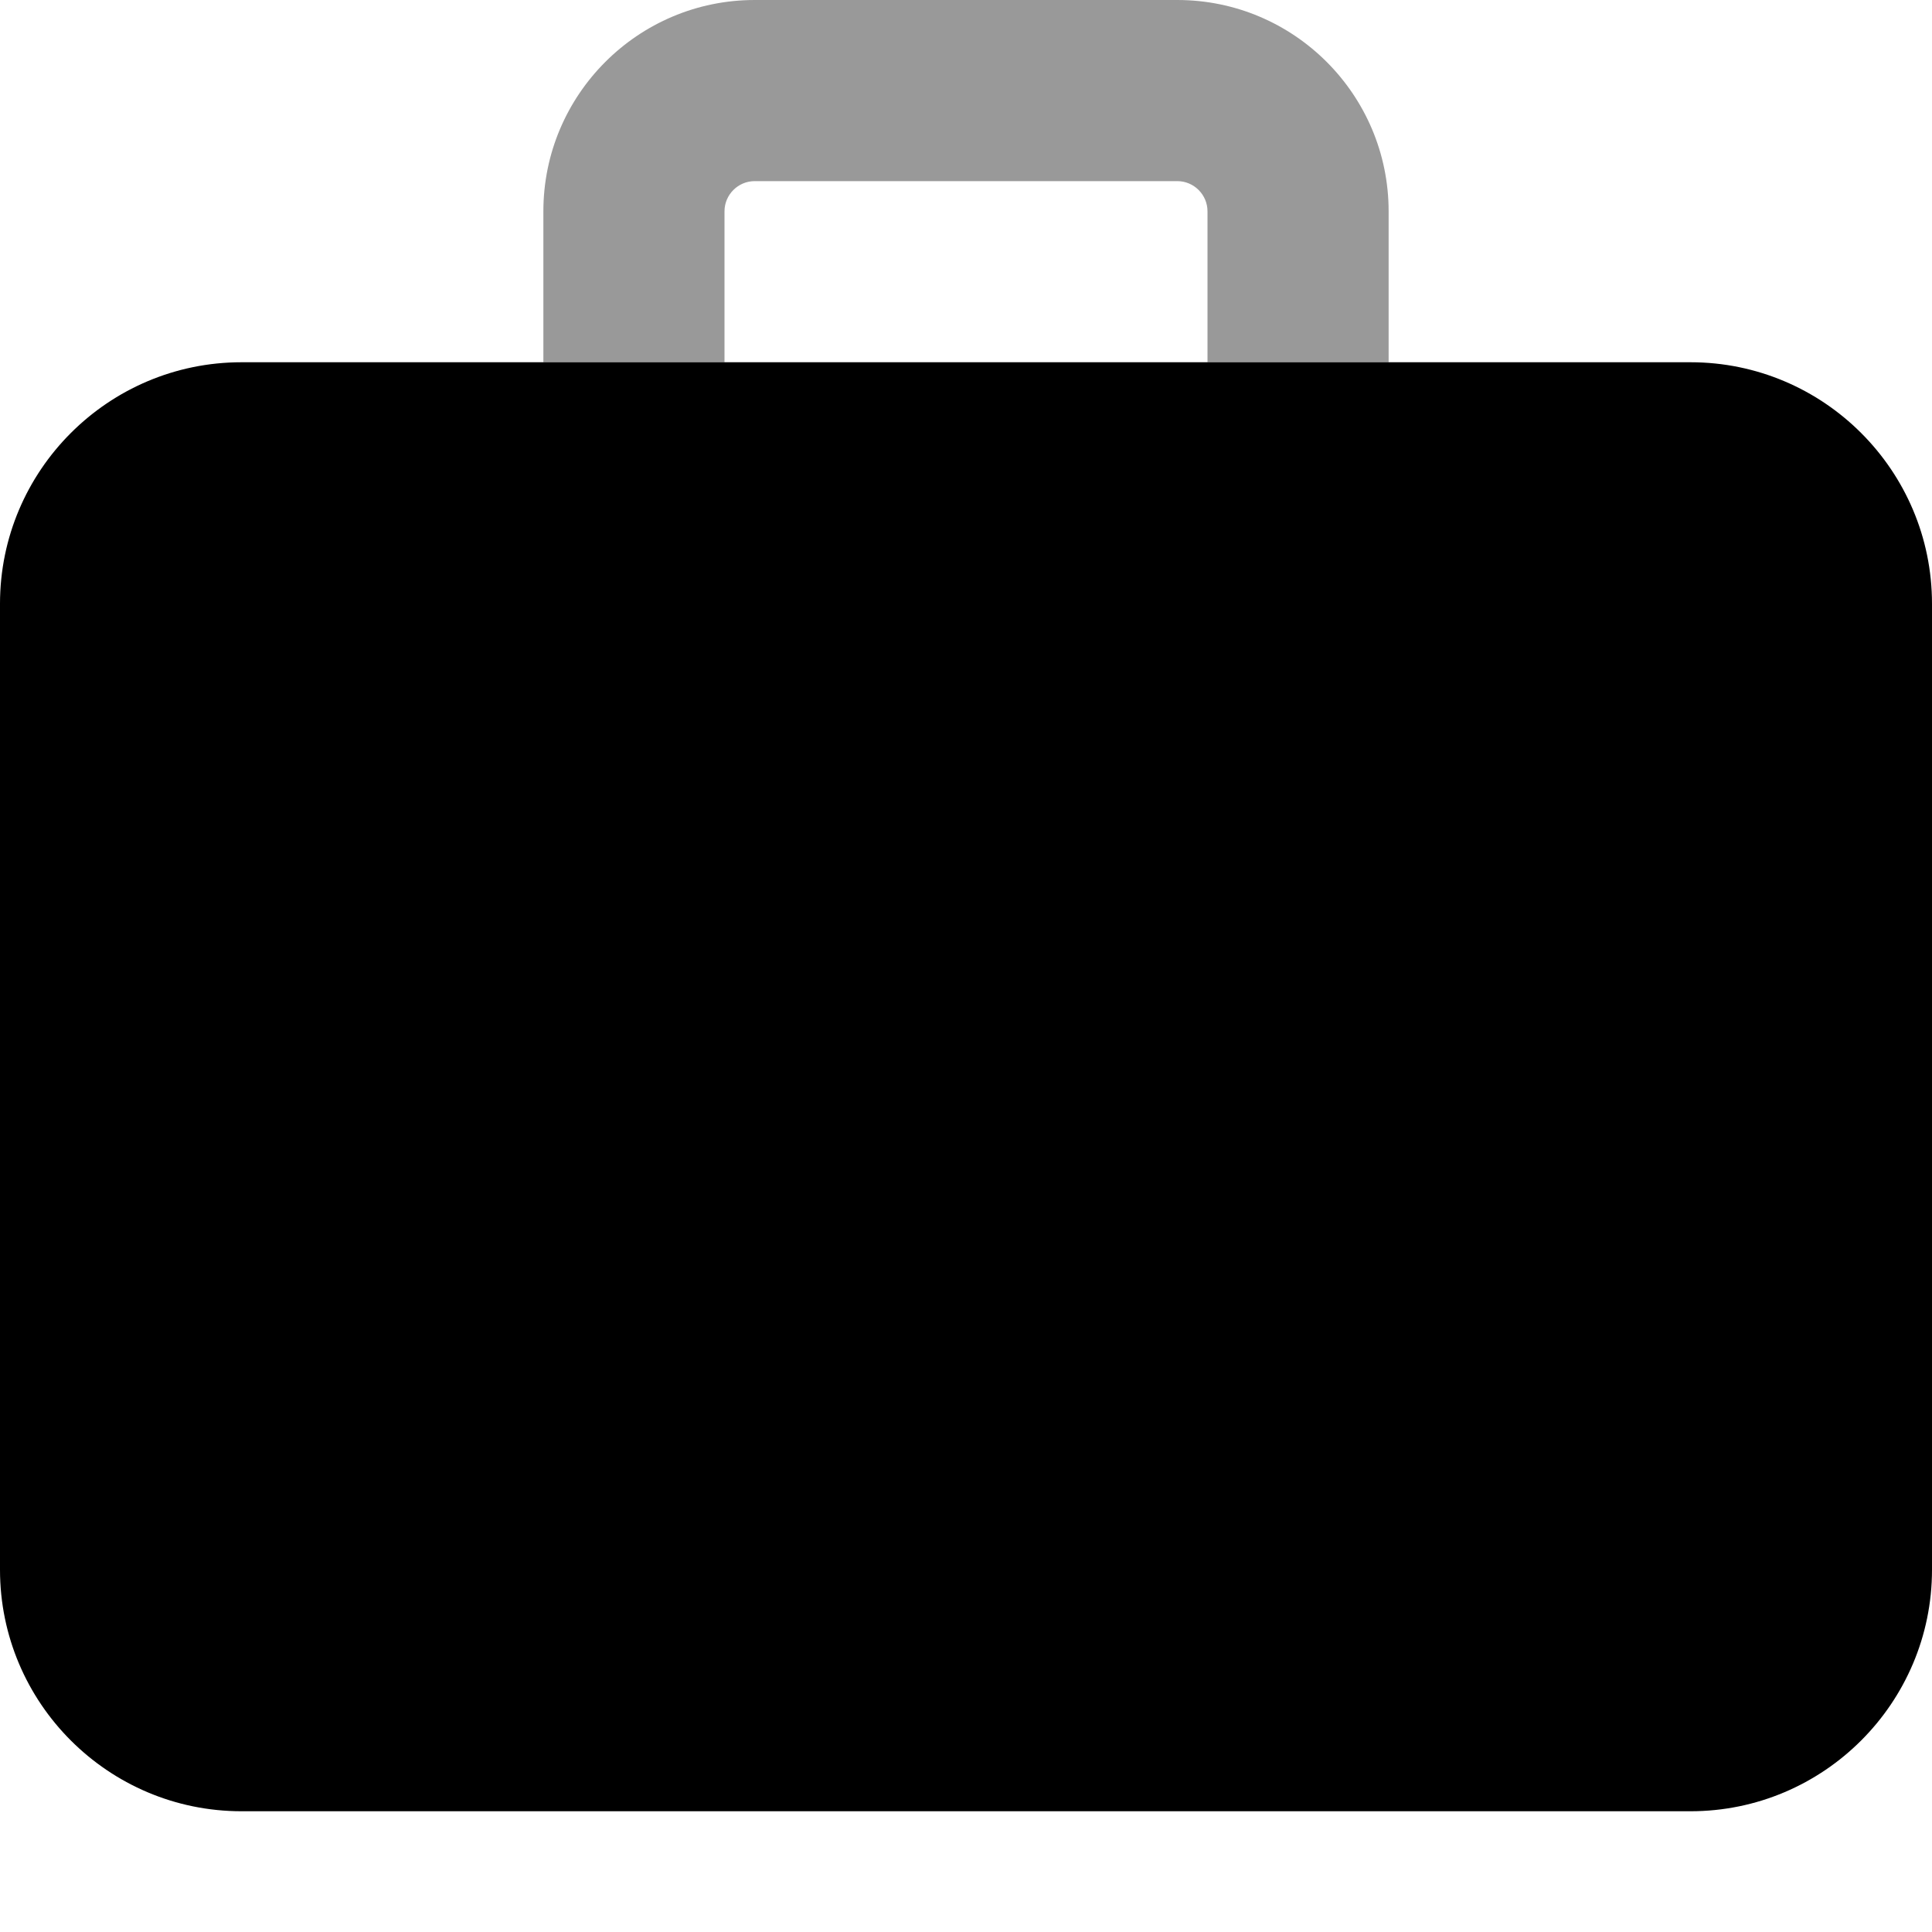 <svg fill="currentColor" xmlns="http://www.w3.org/2000/svg" viewBox="0 0 512 512"><!--! Font Awesome Pro 7.1.0 by @fontawesome - https://fontawesome.com License - https://fontawesome.com/license (Commercial License) Copyright 2025 Fonticons, Inc. --><path opacity=".4" fill="currentColor" d="M144 56l0 40 48 0 0-40c0-4.4 3.6-8 8-8l112 0c4.4 0 8 3.6 8 8l0 40 48 0 0-40c0-30.9-25.1-56-56-56L200 0c-30.9 0-56 25.1-56 56z"/><path fill="currentColor" d="M64 96C28.7 96 0 124.7 0 160L0 416c0 35.3 28.7 64 64 64l384 0c35.3 0 64-28.7 64-64l0-256c0-35.3-28.7-64-64-64L64 96z"/></svg>